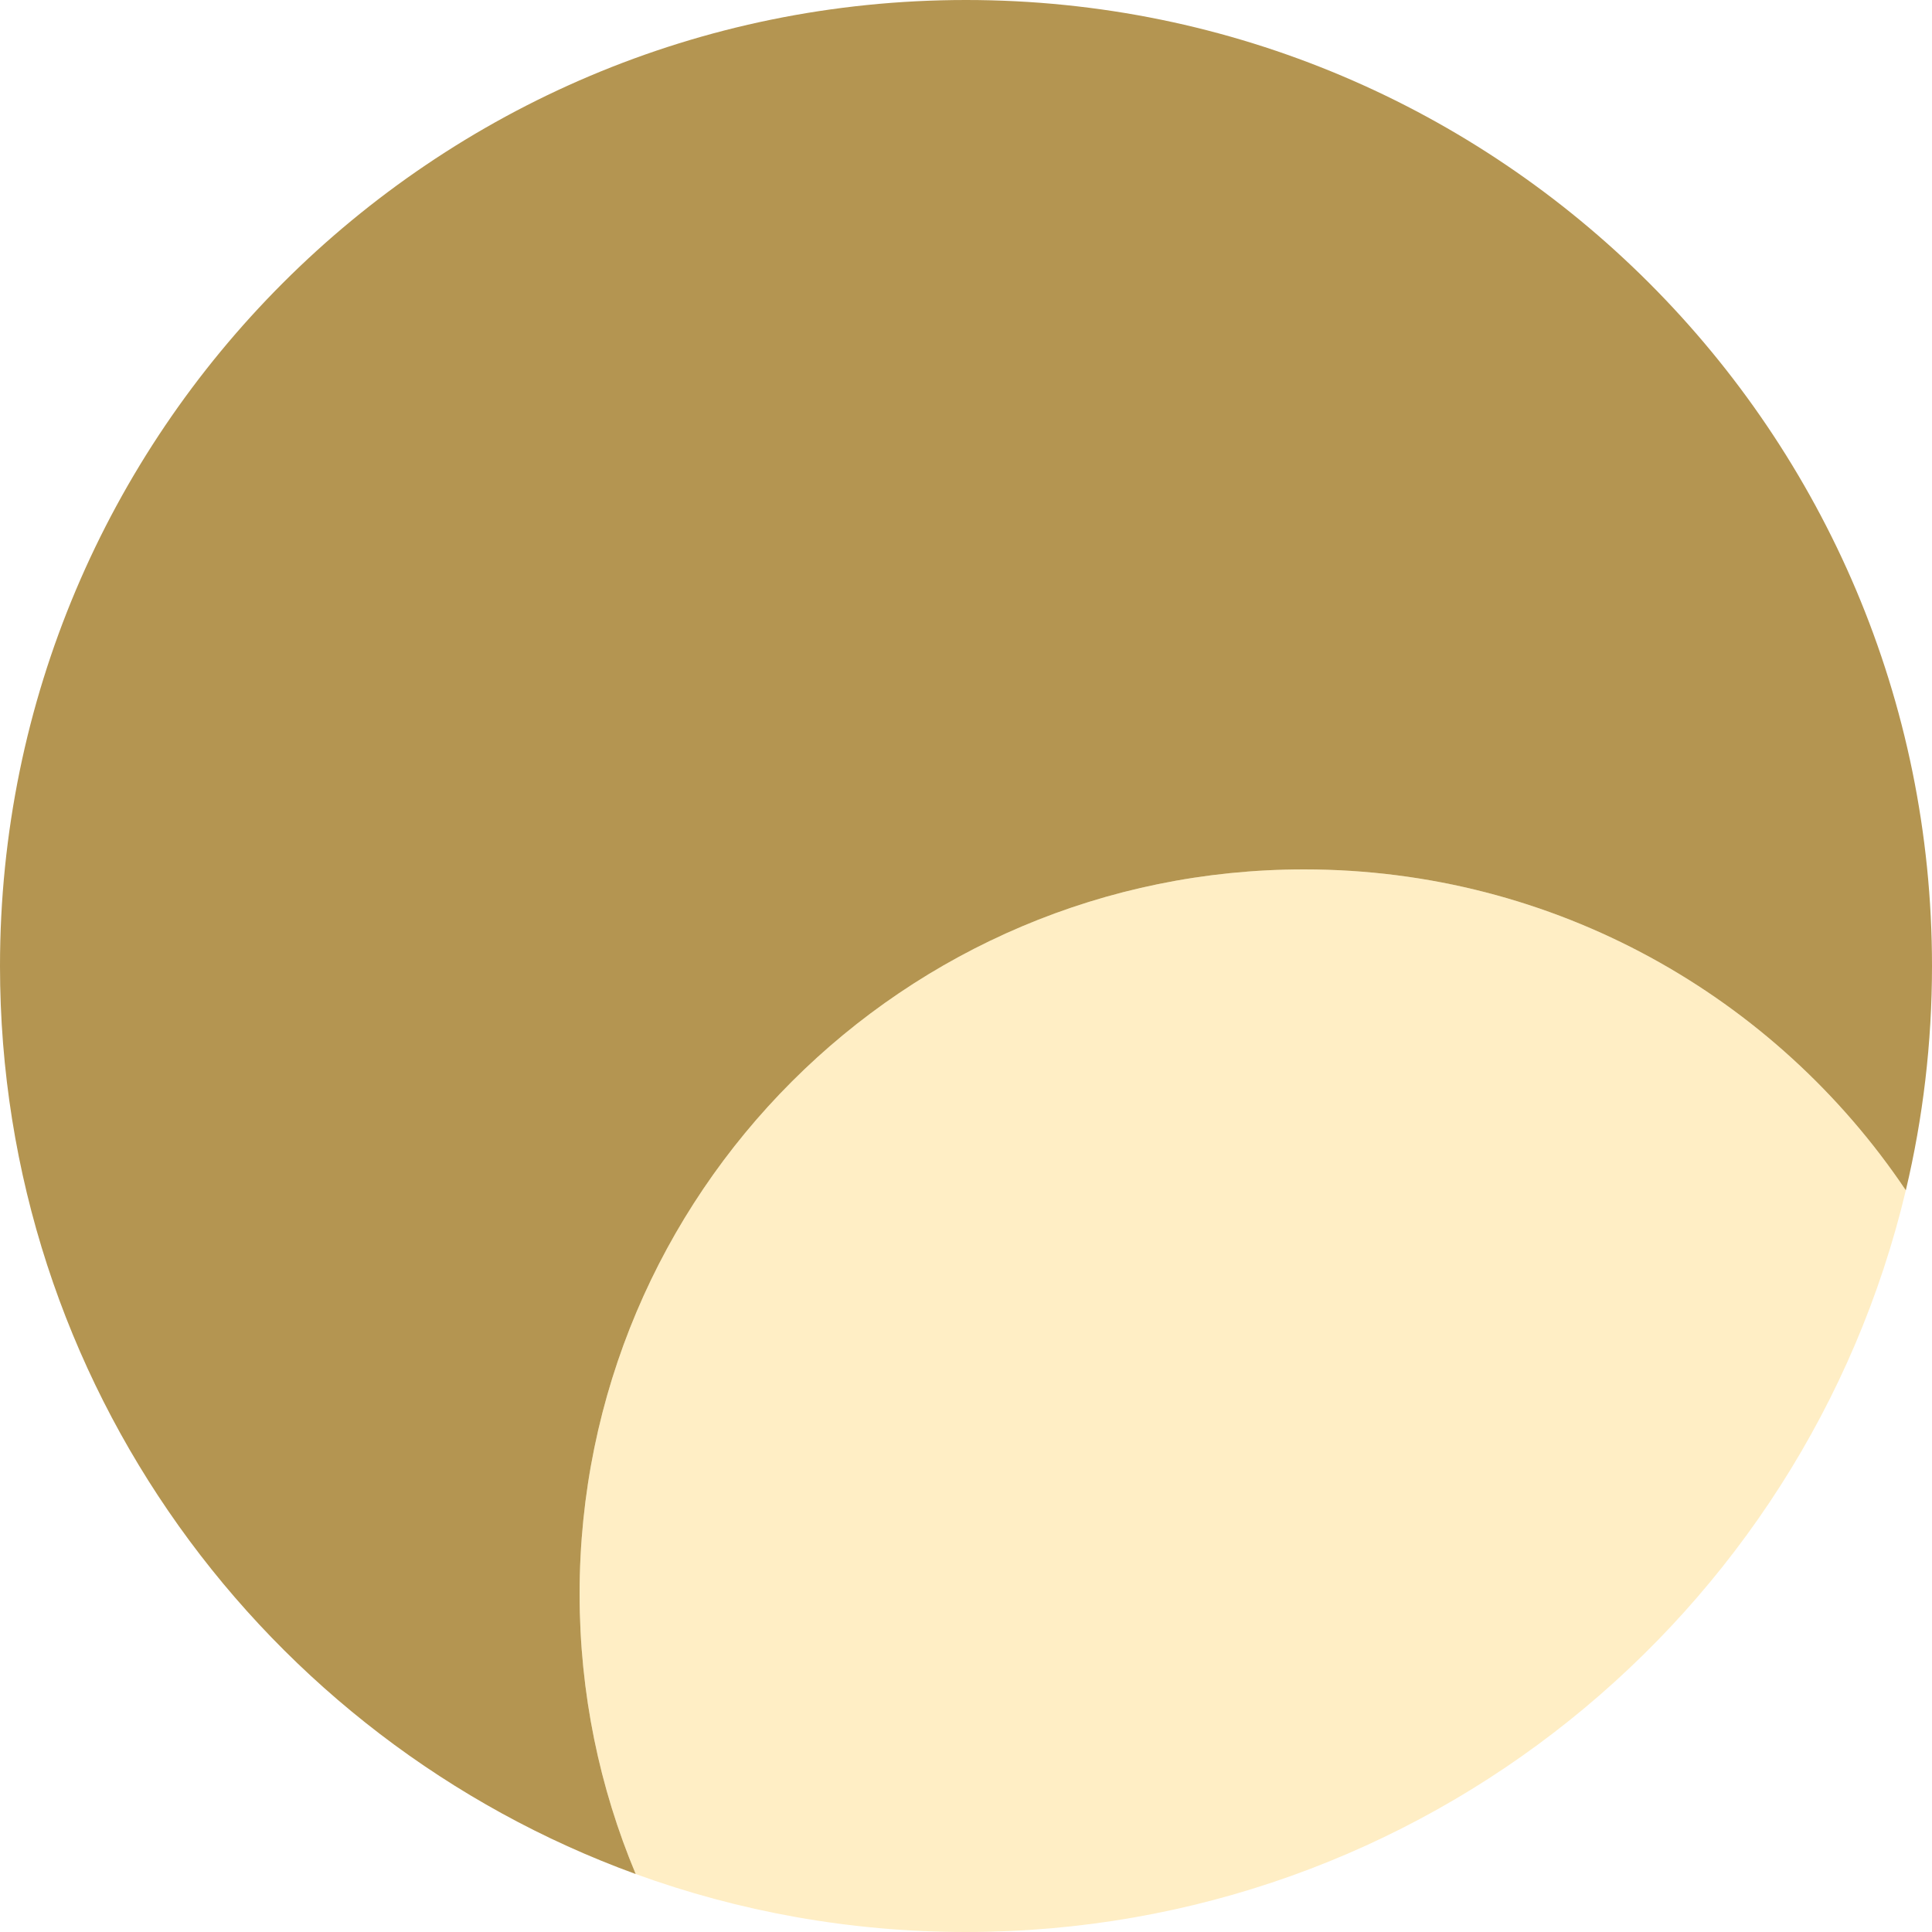 <?xml version="1.0" encoding="UTF-8"?>
<svg width="20px" height="20px" viewBox="0 0 20 20" version="1.1" xmlns="http://www.w3.org/2000/svg" xmlns:xlink="http://www.w3.org/1999/xlink">
    <!-- Generator: Sketch 53.2 (72643) - https://sketchapp.com -->
    <title>icon_title_3</title>
    <desc>Created with Sketch.</desc>
    <g id="Page-1" stroke="none" stroke-width="1" fill="none" fill-rule="evenodd">
        <g id="附件" transform="translate(-163, -31)">
            <g id="分组" transform="translate(163, 31)">
                <path d="M6.581,19.4 C2.742,18.004 0,14.322 0,10 C0,4.477 4.477,0 10,0 C15.523,0 20,4.477 20,10 C20,10.799 19.906,11.577 19.729,12.322 C18.383,10.318 16.095,9 13.5,9 C9.358,9 6,12.358 6,16.5 C6,17.528 6.207,18.508 6.581,19.4 Z" id="合并形状" fill="#B49551"></path>
                <path d="M6.581,19.4 C6.207,18.508 6,17.528 6,16.5 C6,12.358 9.358,9 13.5,9 C16.095,9 18.383,10.318 19.729,12.322 C18.682,16.725 14.724,20 10,20 C8.799,20 7.648,19.788 6.581,19.4 Z" id="合并形状" fill="#FFC43D" opacity="0.3"></path>
            </g>
        </g>
    </g>
</svg>